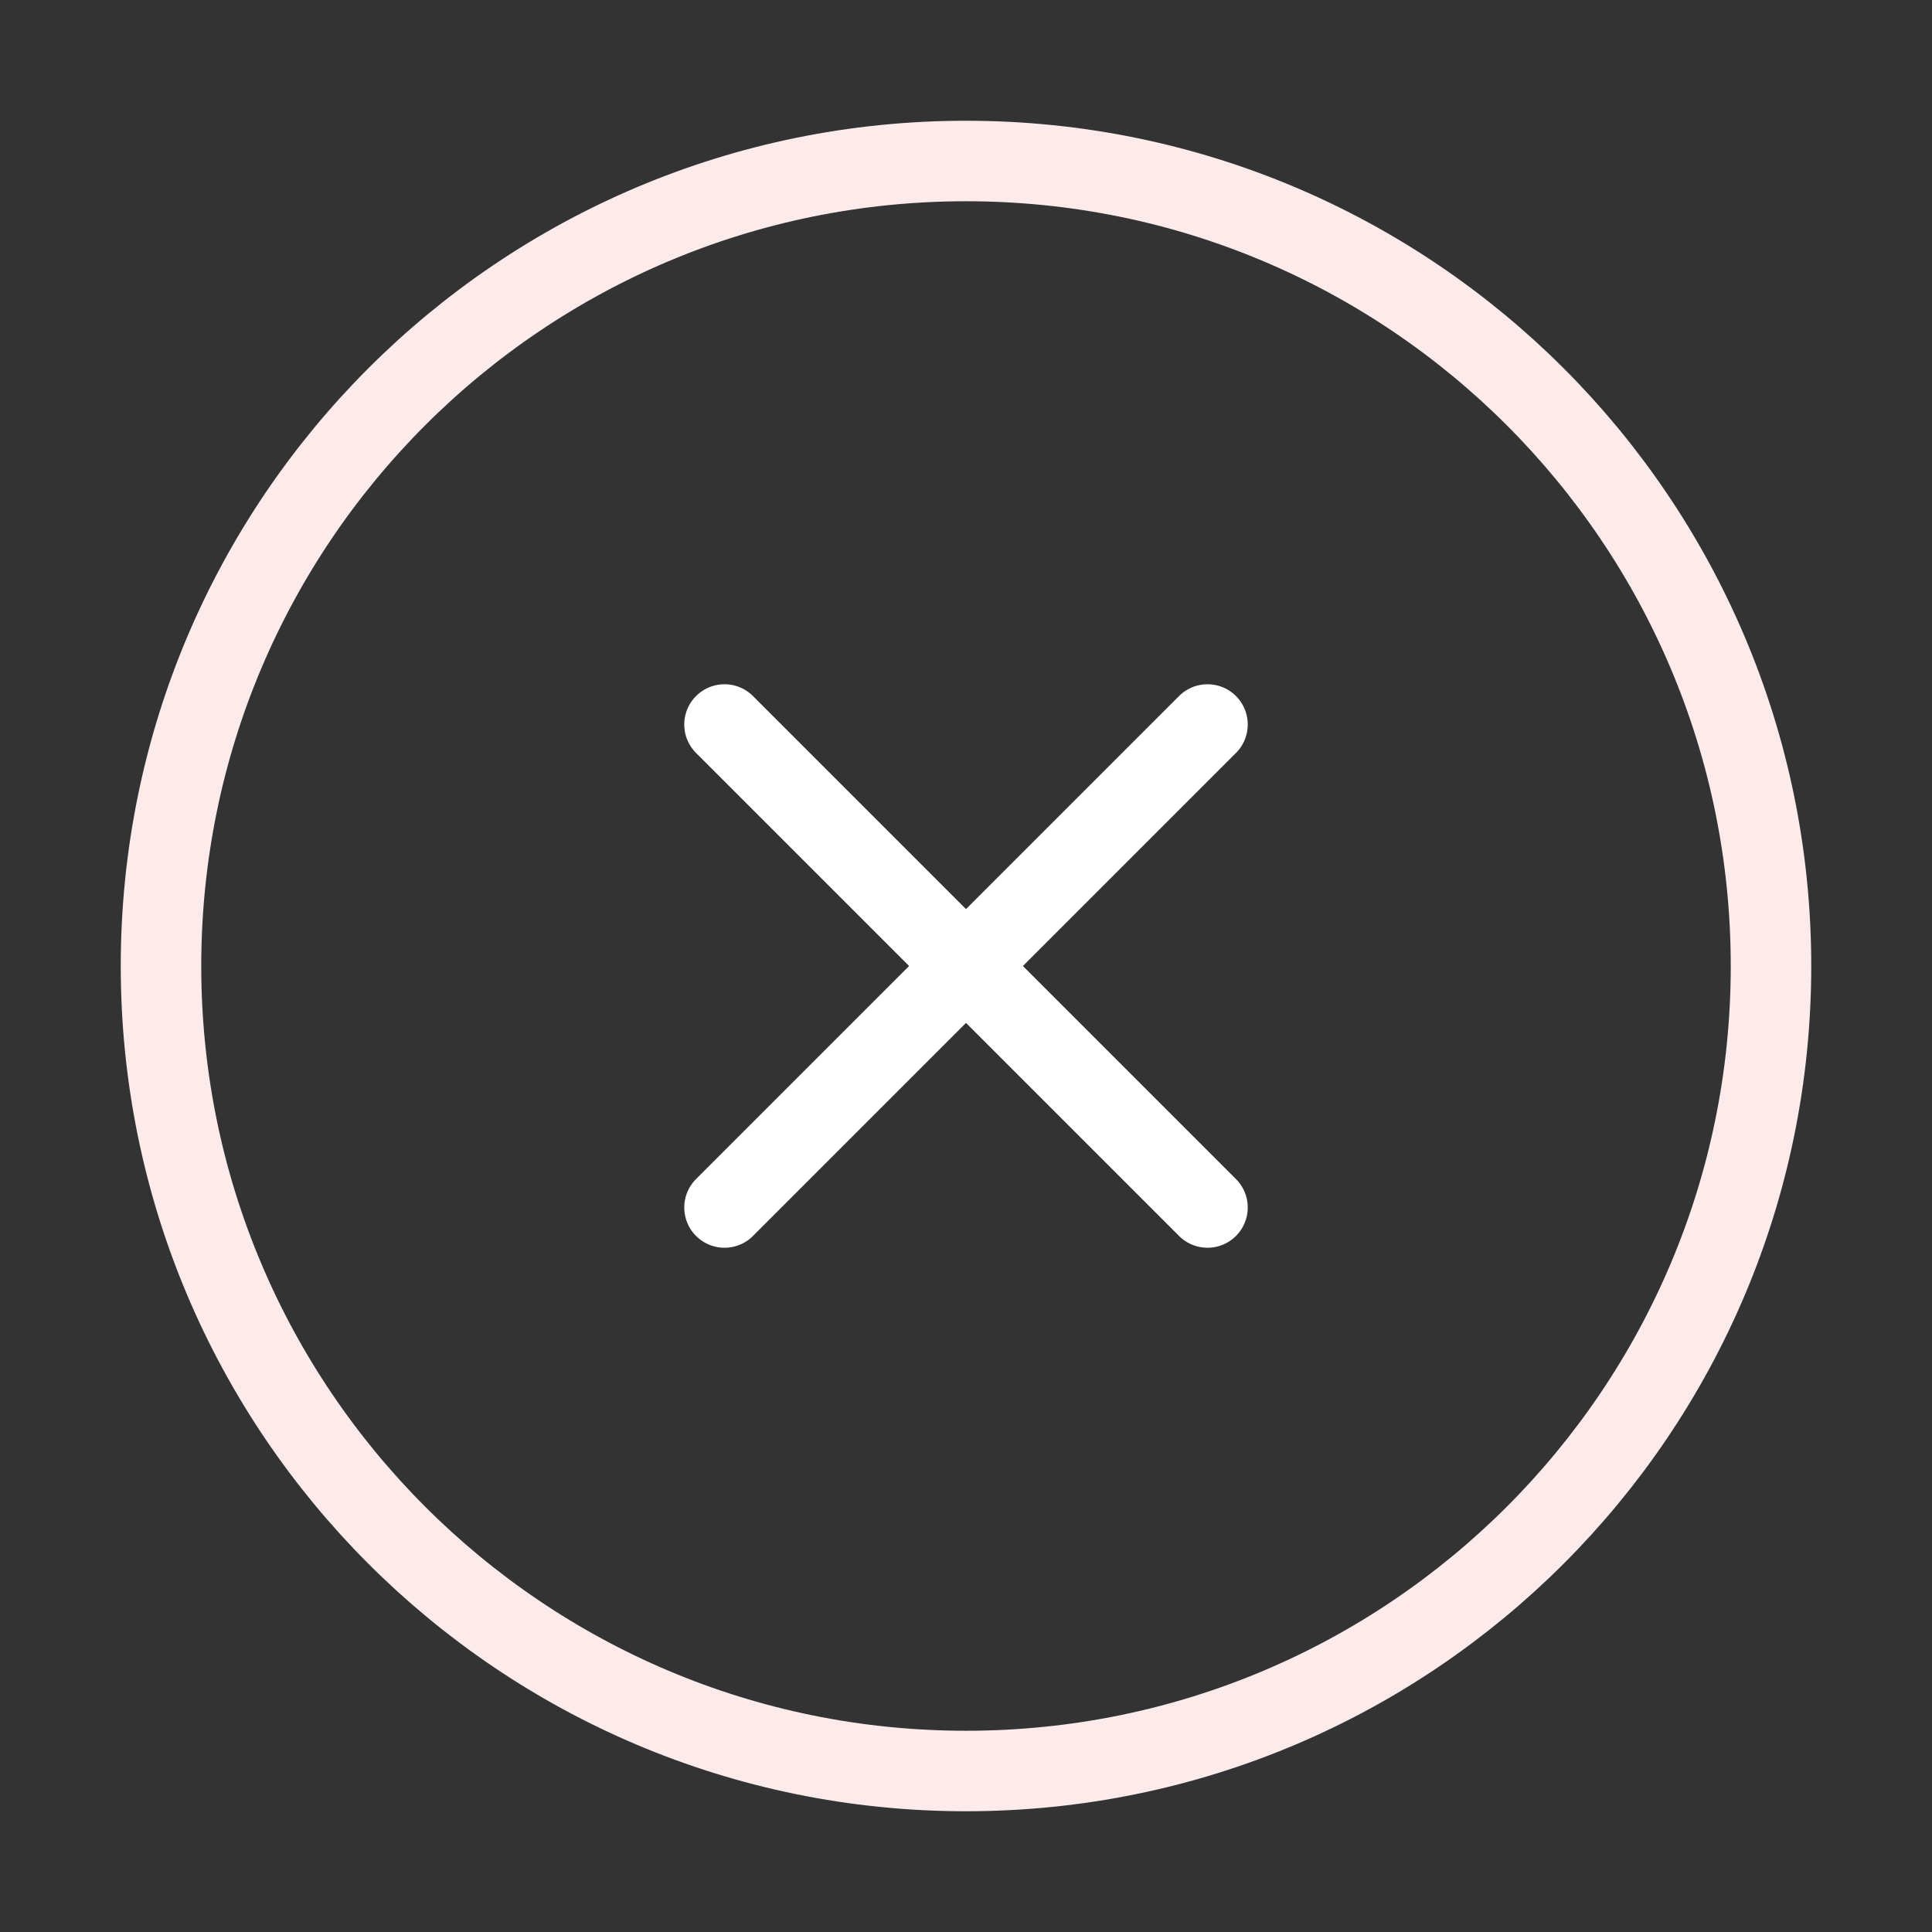 <svg width="72" height="72" viewBox="0 0 72 72" fill="none" xmlns="http://www.w3.org/2000/svg">
<rect x="0" y="0" width="72" height="72" fill="#333333" stroke="none"/>
<path d="M36 66C52.569 66 66 52.569 66 36C66 19.431 52.569 6 36 6C19.431 6 6 19.431 6 36C6 52.569 19.431 66 36 66Z" stroke="#FDEBEB" stroke-width="3" stroke-linecap="round" stroke-linejoin="round"/>
<path d="M45 27L27 45" stroke="white" stroke-width="3" stroke-linecap="round" stroke-linejoin="round"/>
<path d="M45 45L27 27" stroke="white" stroke-width="3" stroke-linecap="round" stroke-linejoin="round"/>
</svg>
